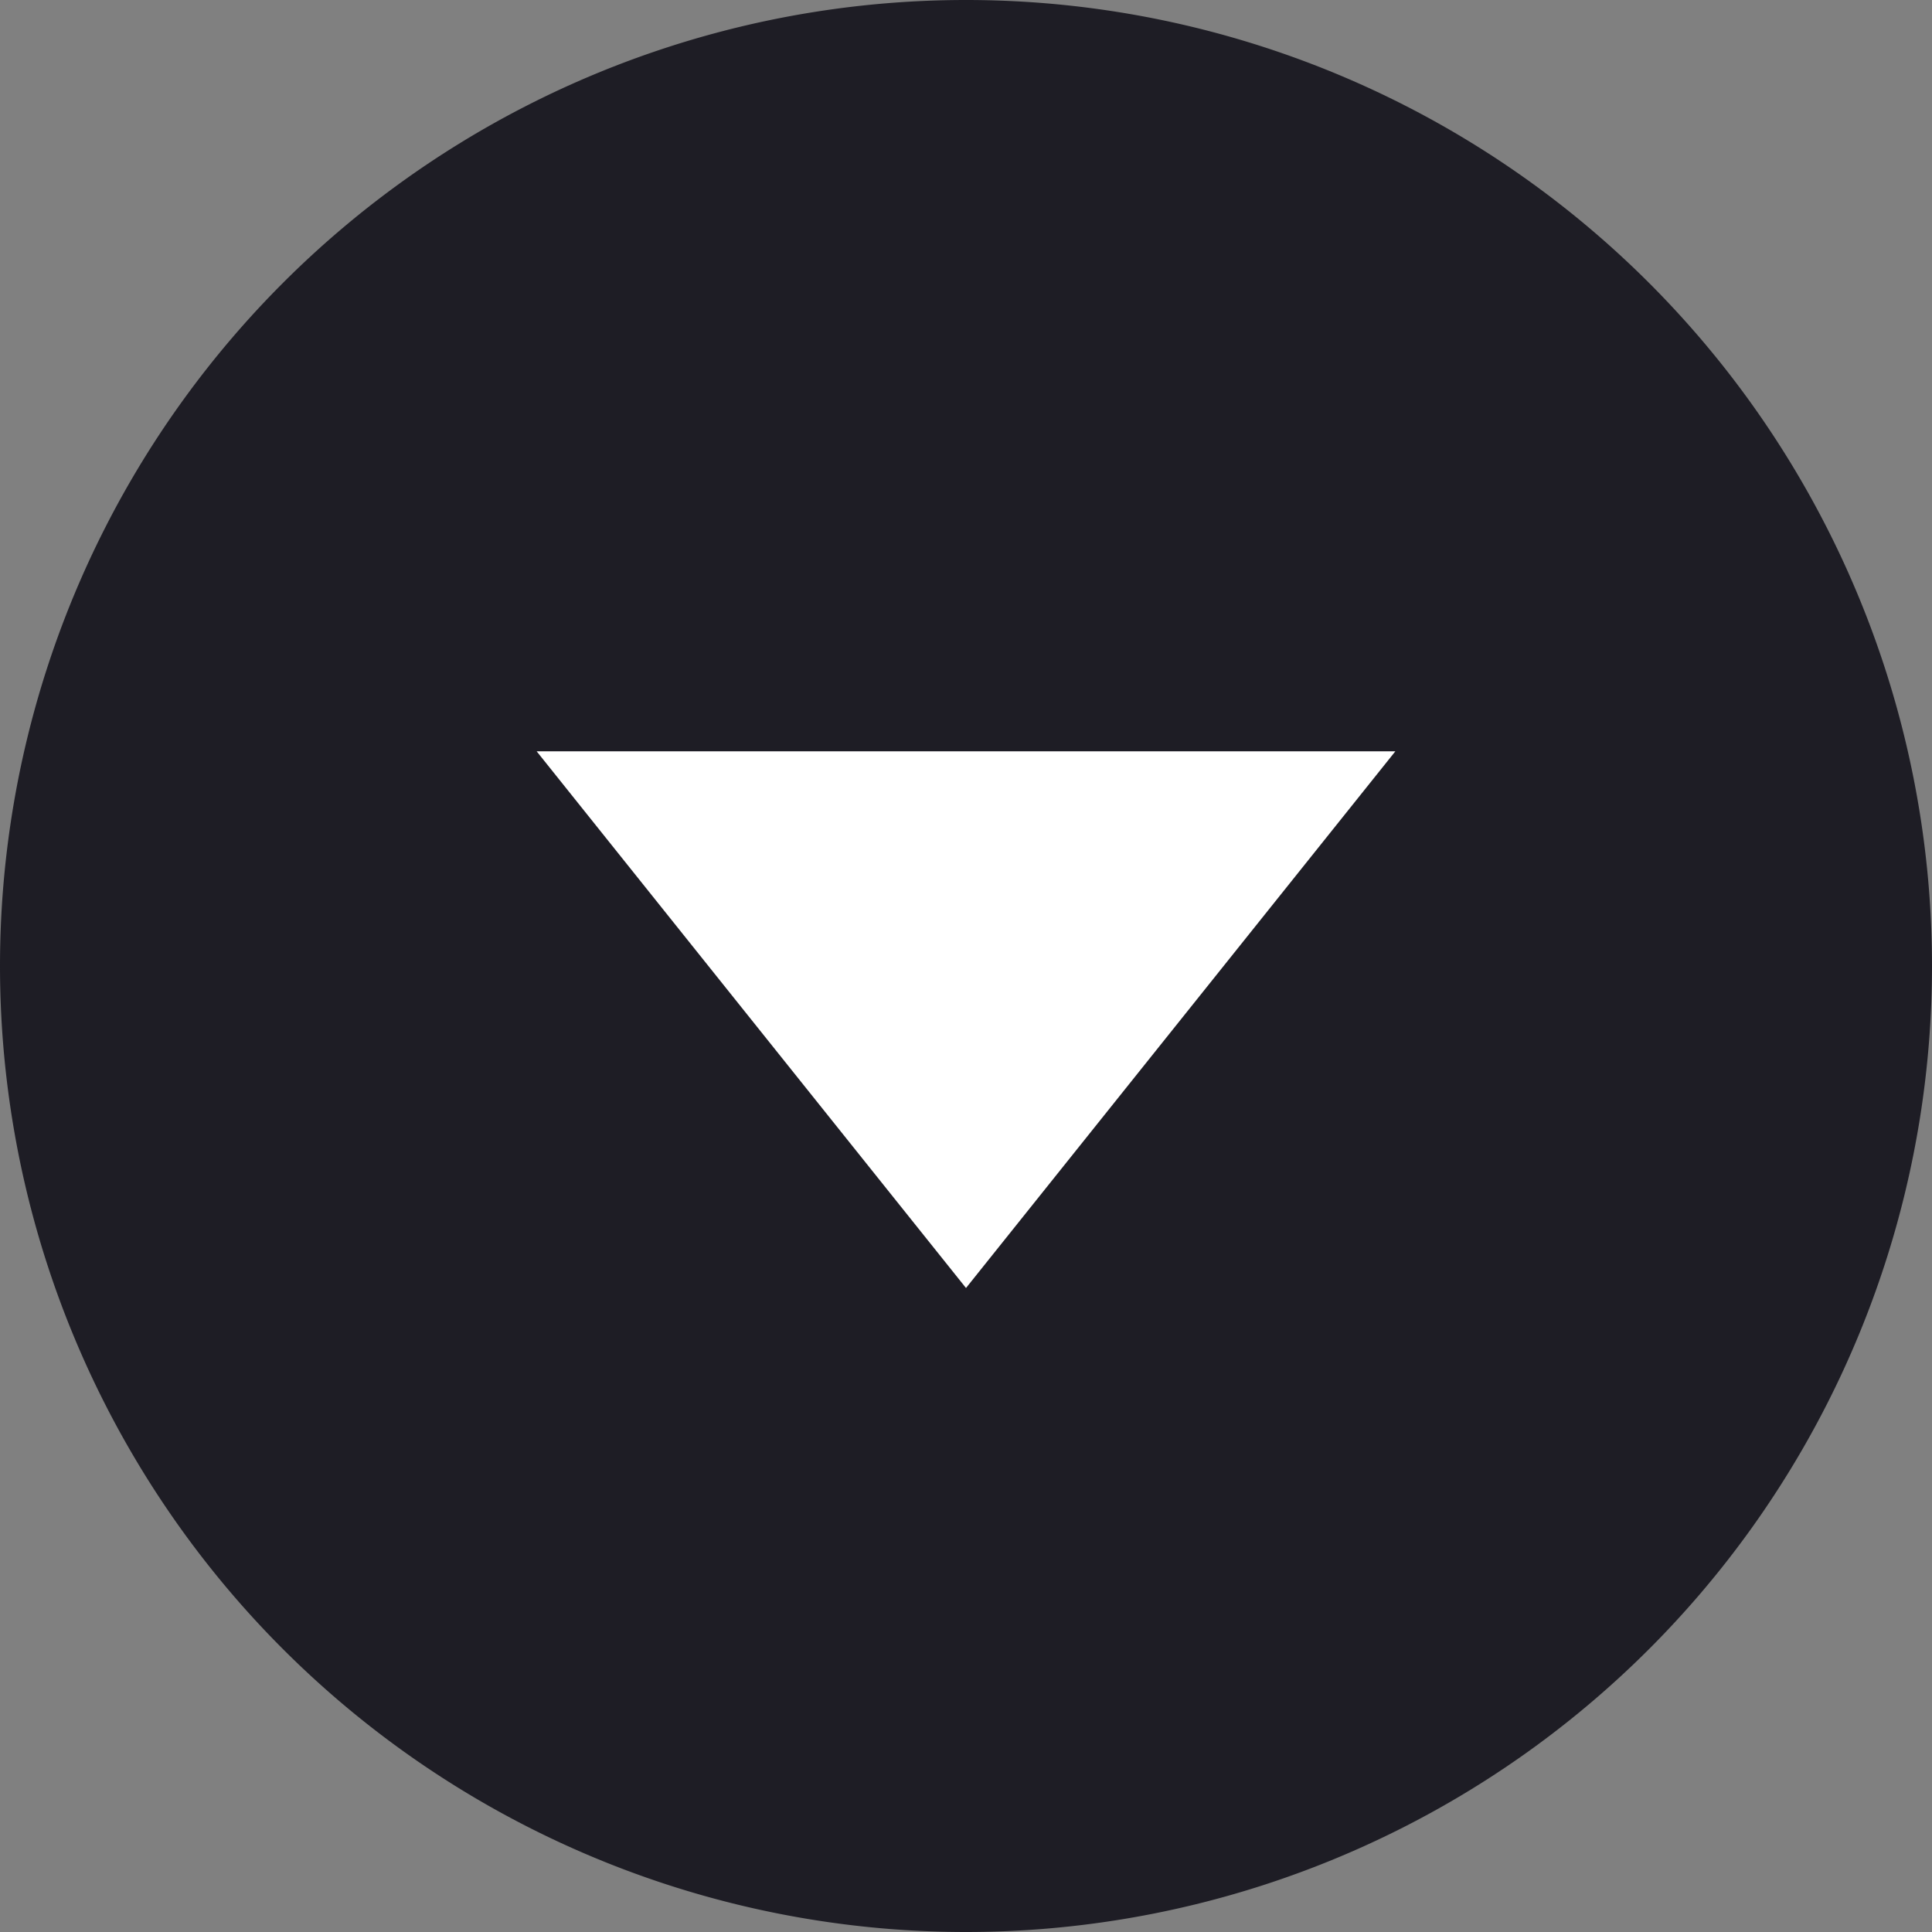 <svg xmlns="http://www.w3.org/2000/svg" xmlns:xlink="http://www.w3.org/1999/xlink" width="18" height="18" viewBox="0 0 18 18"><rect x="0" y="0" width="18" height="18" fill="#808080" stroke="none"/><defs><path id="psfqa" d="M314 266a9 9 0 1 1 18 0 9 9 0 0 1-18 0z"/><path id="psfqb" d="M323 269l4-5h-8z"/></defs><g><g transform="translate(-314 -257)"><use fill="#1e1d25" xlink:href="#psfqa"/></g><g transform="translate(-314 -257)"><use fill="#fff" xlink:href="#psfqb"/></g></g></svg>